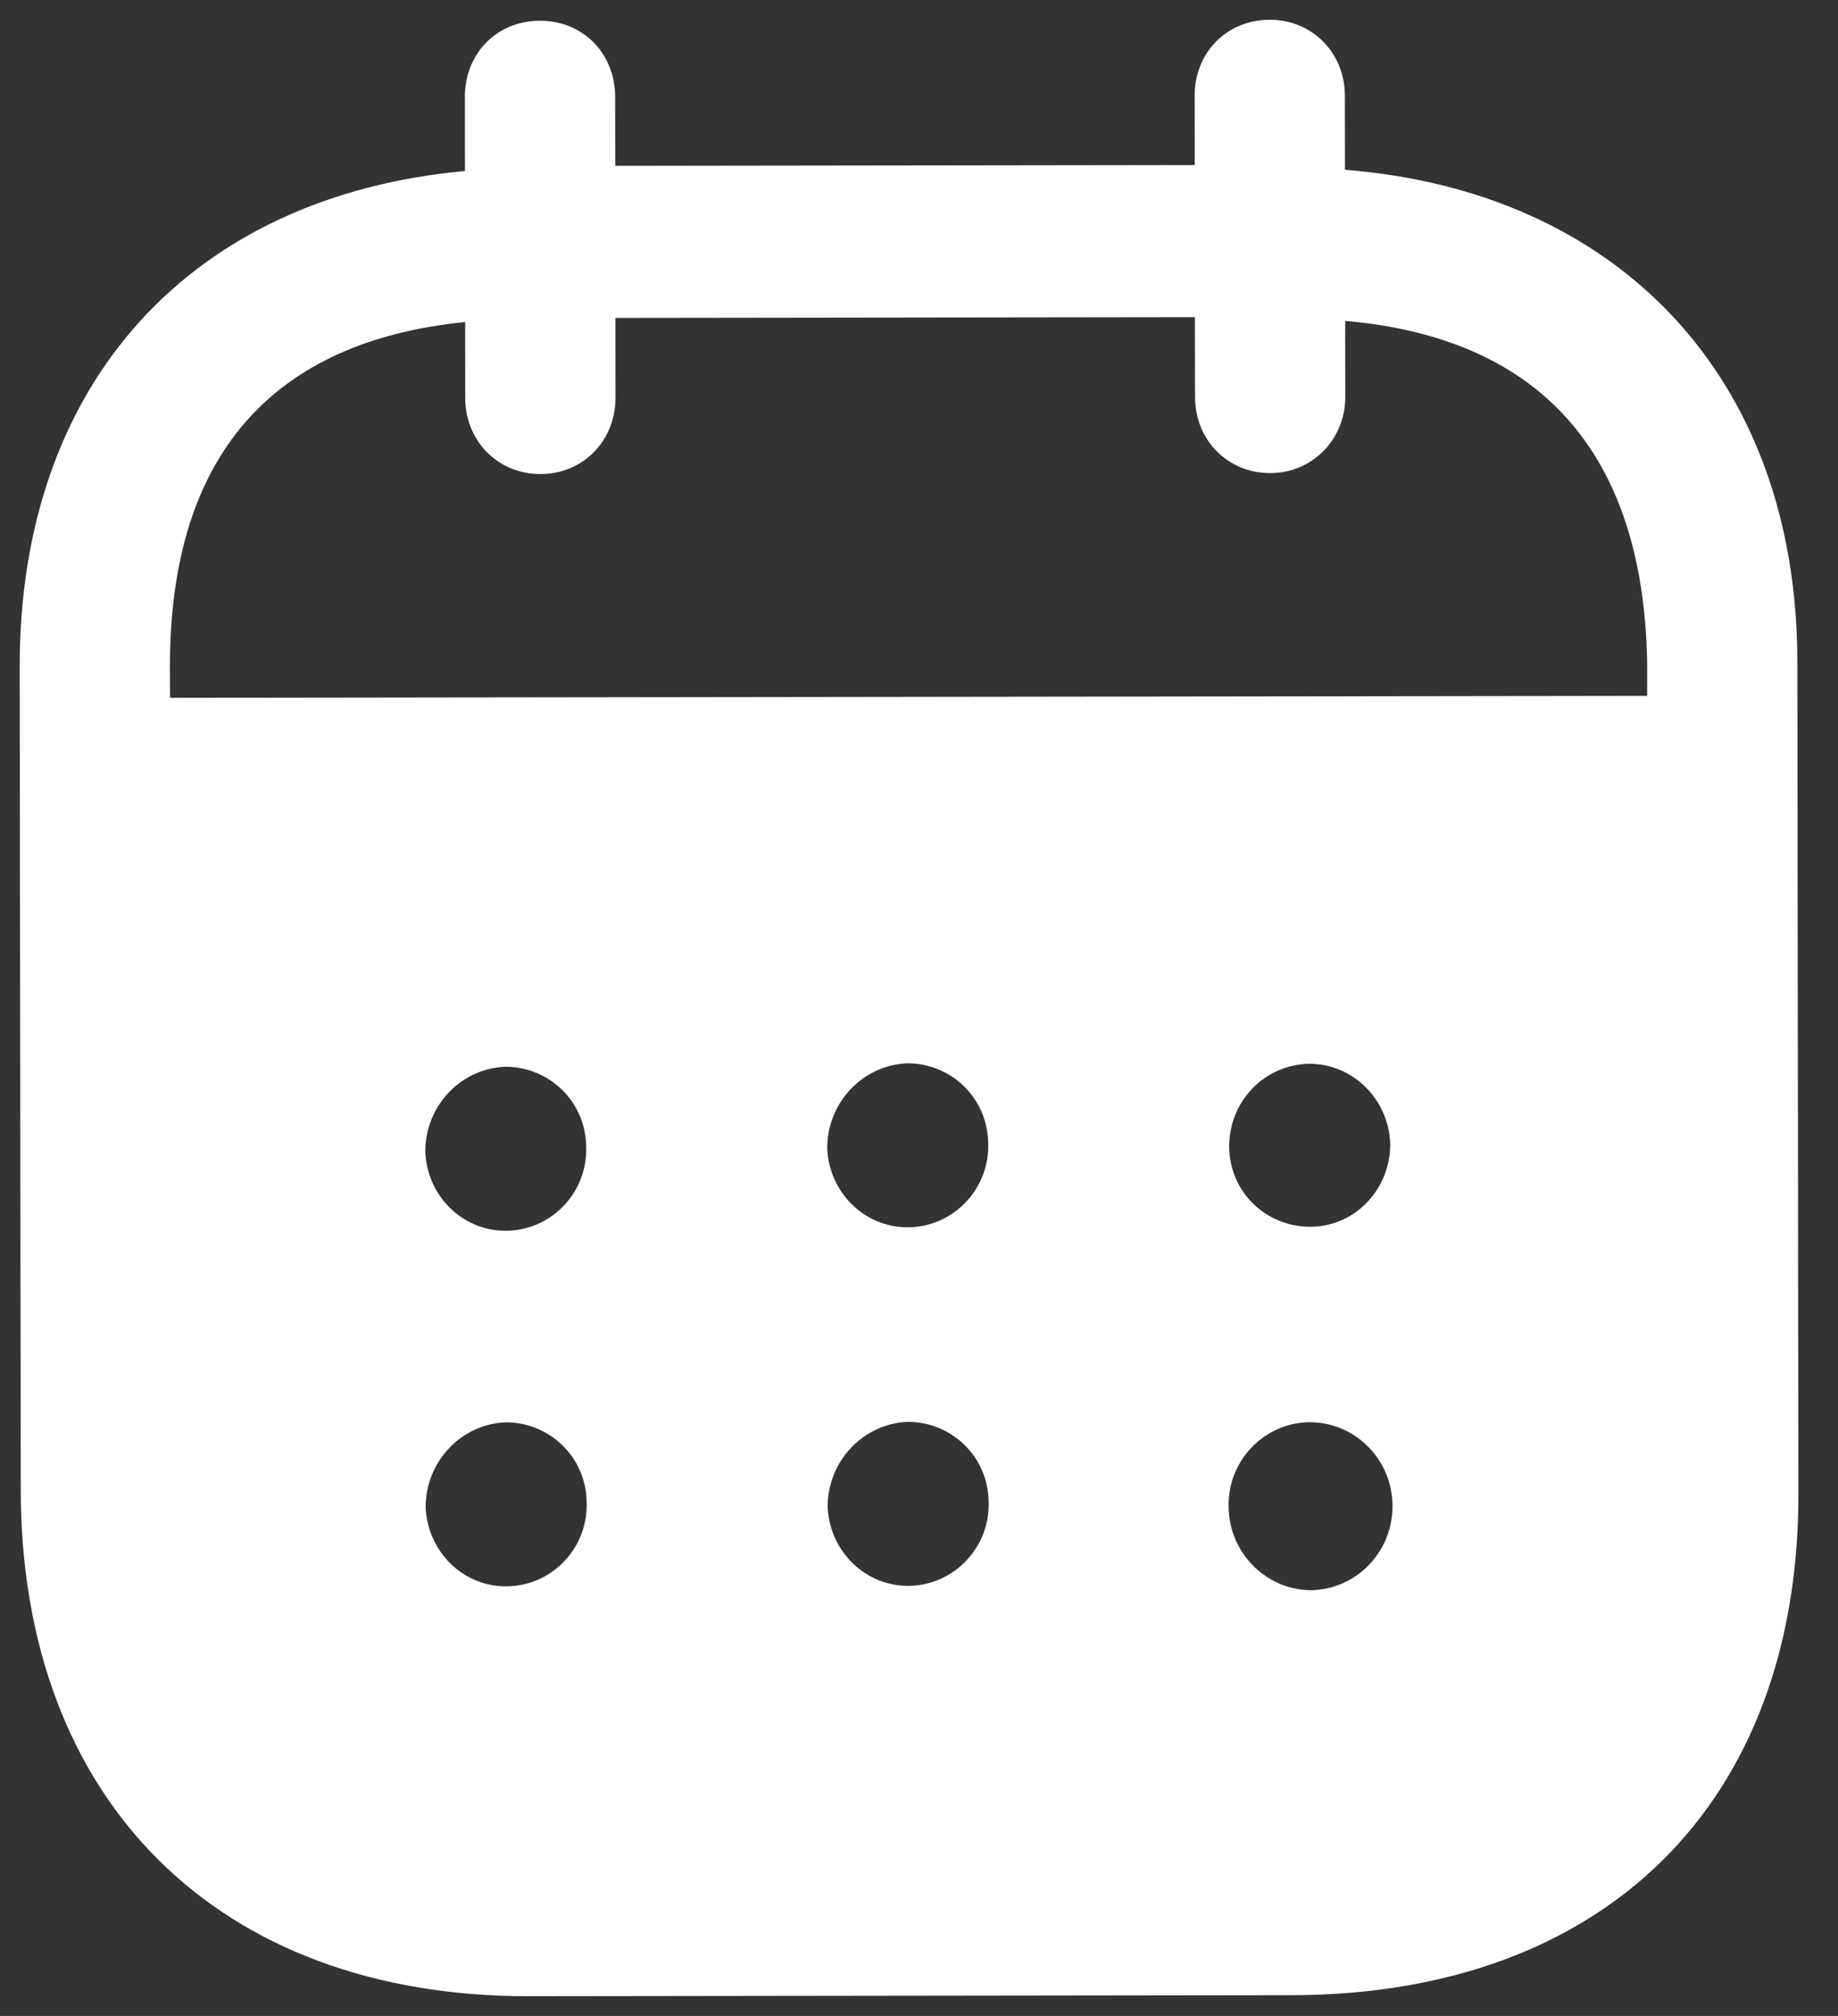 <svg width="31" height="34" viewBox="0 0 31 34" fill="none" xmlns="http://www.w3.org/2000/svg">
  <rect x="0" y="0" width="31" height="34" fill="#333333" stroke="none"/>
  <path fill-rule="evenodd" clip-rule="evenodd" d="M22.683 1.614L22.685 2.864C27.276 3.224 30.309 6.352 30.314 11.15L30.332 25.192C30.339 30.423 27.052 33.642 21.785 33.65L8.918 33.667C3.684 33.673 0.357 30.378 0.35 25.133L0.332 11.255C0.325 6.425 3.251 3.305 7.842 2.884L7.841 1.634C7.839 0.901 8.382 0.35 9.106 0.35C9.83 0.348 10.373 0.898 10.375 1.631L10.377 2.797L20.151 2.784L20.149 1.618C20.148 0.885 20.691 0.335 21.415 0.333C22.122 0.332 22.682 0.881 22.683 1.614ZM2.868 11.769L27.781 11.736V11.153C27.711 7.571 25.914 5.692 22.688 5.412L22.69 6.695C22.69 7.411 22.132 7.979 21.425 7.979C20.701 7.981 20.156 7.415 20.156 6.698L20.154 5.349L10.38 5.362L10.381 6.71C10.381 7.428 9.84 7.995 9.116 7.995C8.392 7.996 7.847 7.431 7.847 6.713L7.846 5.431C4.637 5.752 2.861 7.638 2.866 11.251L2.868 11.769ZM20.732 19.34V19.359C20.748 20.125 21.374 20.706 22.132 20.69C22.873 20.672 23.463 20.037 23.447 19.27C23.413 18.538 22.818 17.939 22.08 17.941C21.323 17.958 20.73 18.574 20.732 19.34ZM22.091 26.82C21.334 26.803 20.724 26.172 20.722 25.406C20.706 24.64 21.313 24.005 22.07 23.986H22.086C22.86 23.986 23.486 24.618 23.486 25.401C23.488 26.184 22.863 26.818 22.091 26.82ZM13.952 19.367C13.985 20.133 14.612 20.732 15.369 20.698C16.11 20.663 16.7 20.03 16.667 19.264C16.649 18.514 16.04 17.931 15.3 17.933C14.543 17.966 13.951 18.601 13.952 19.367ZM15.376 26.745C14.619 26.778 13.993 26.18 13.959 25.414C13.959 24.648 14.55 24.015 15.306 23.98C16.047 23.978 16.657 24.561 16.674 25.309C16.709 26.077 16.116 26.71 15.376 26.745ZM7.173 19.425C7.205 20.192 7.832 20.791 8.589 20.756C9.33 20.723 9.921 20.088 9.886 19.322C9.87 18.573 9.261 17.989 8.519 17.991C7.762 18.024 7.171 18.659 7.173 19.425ZM8.596 26.753C7.839 26.788 7.214 26.189 7.179 25.422C7.178 24.656 7.77 24.021 8.527 23.988C9.267 23.986 9.878 24.57 9.894 25.319C9.929 26.085 9.338 26.72 8.596 26.753Z" fill="white"/>
</svg>
